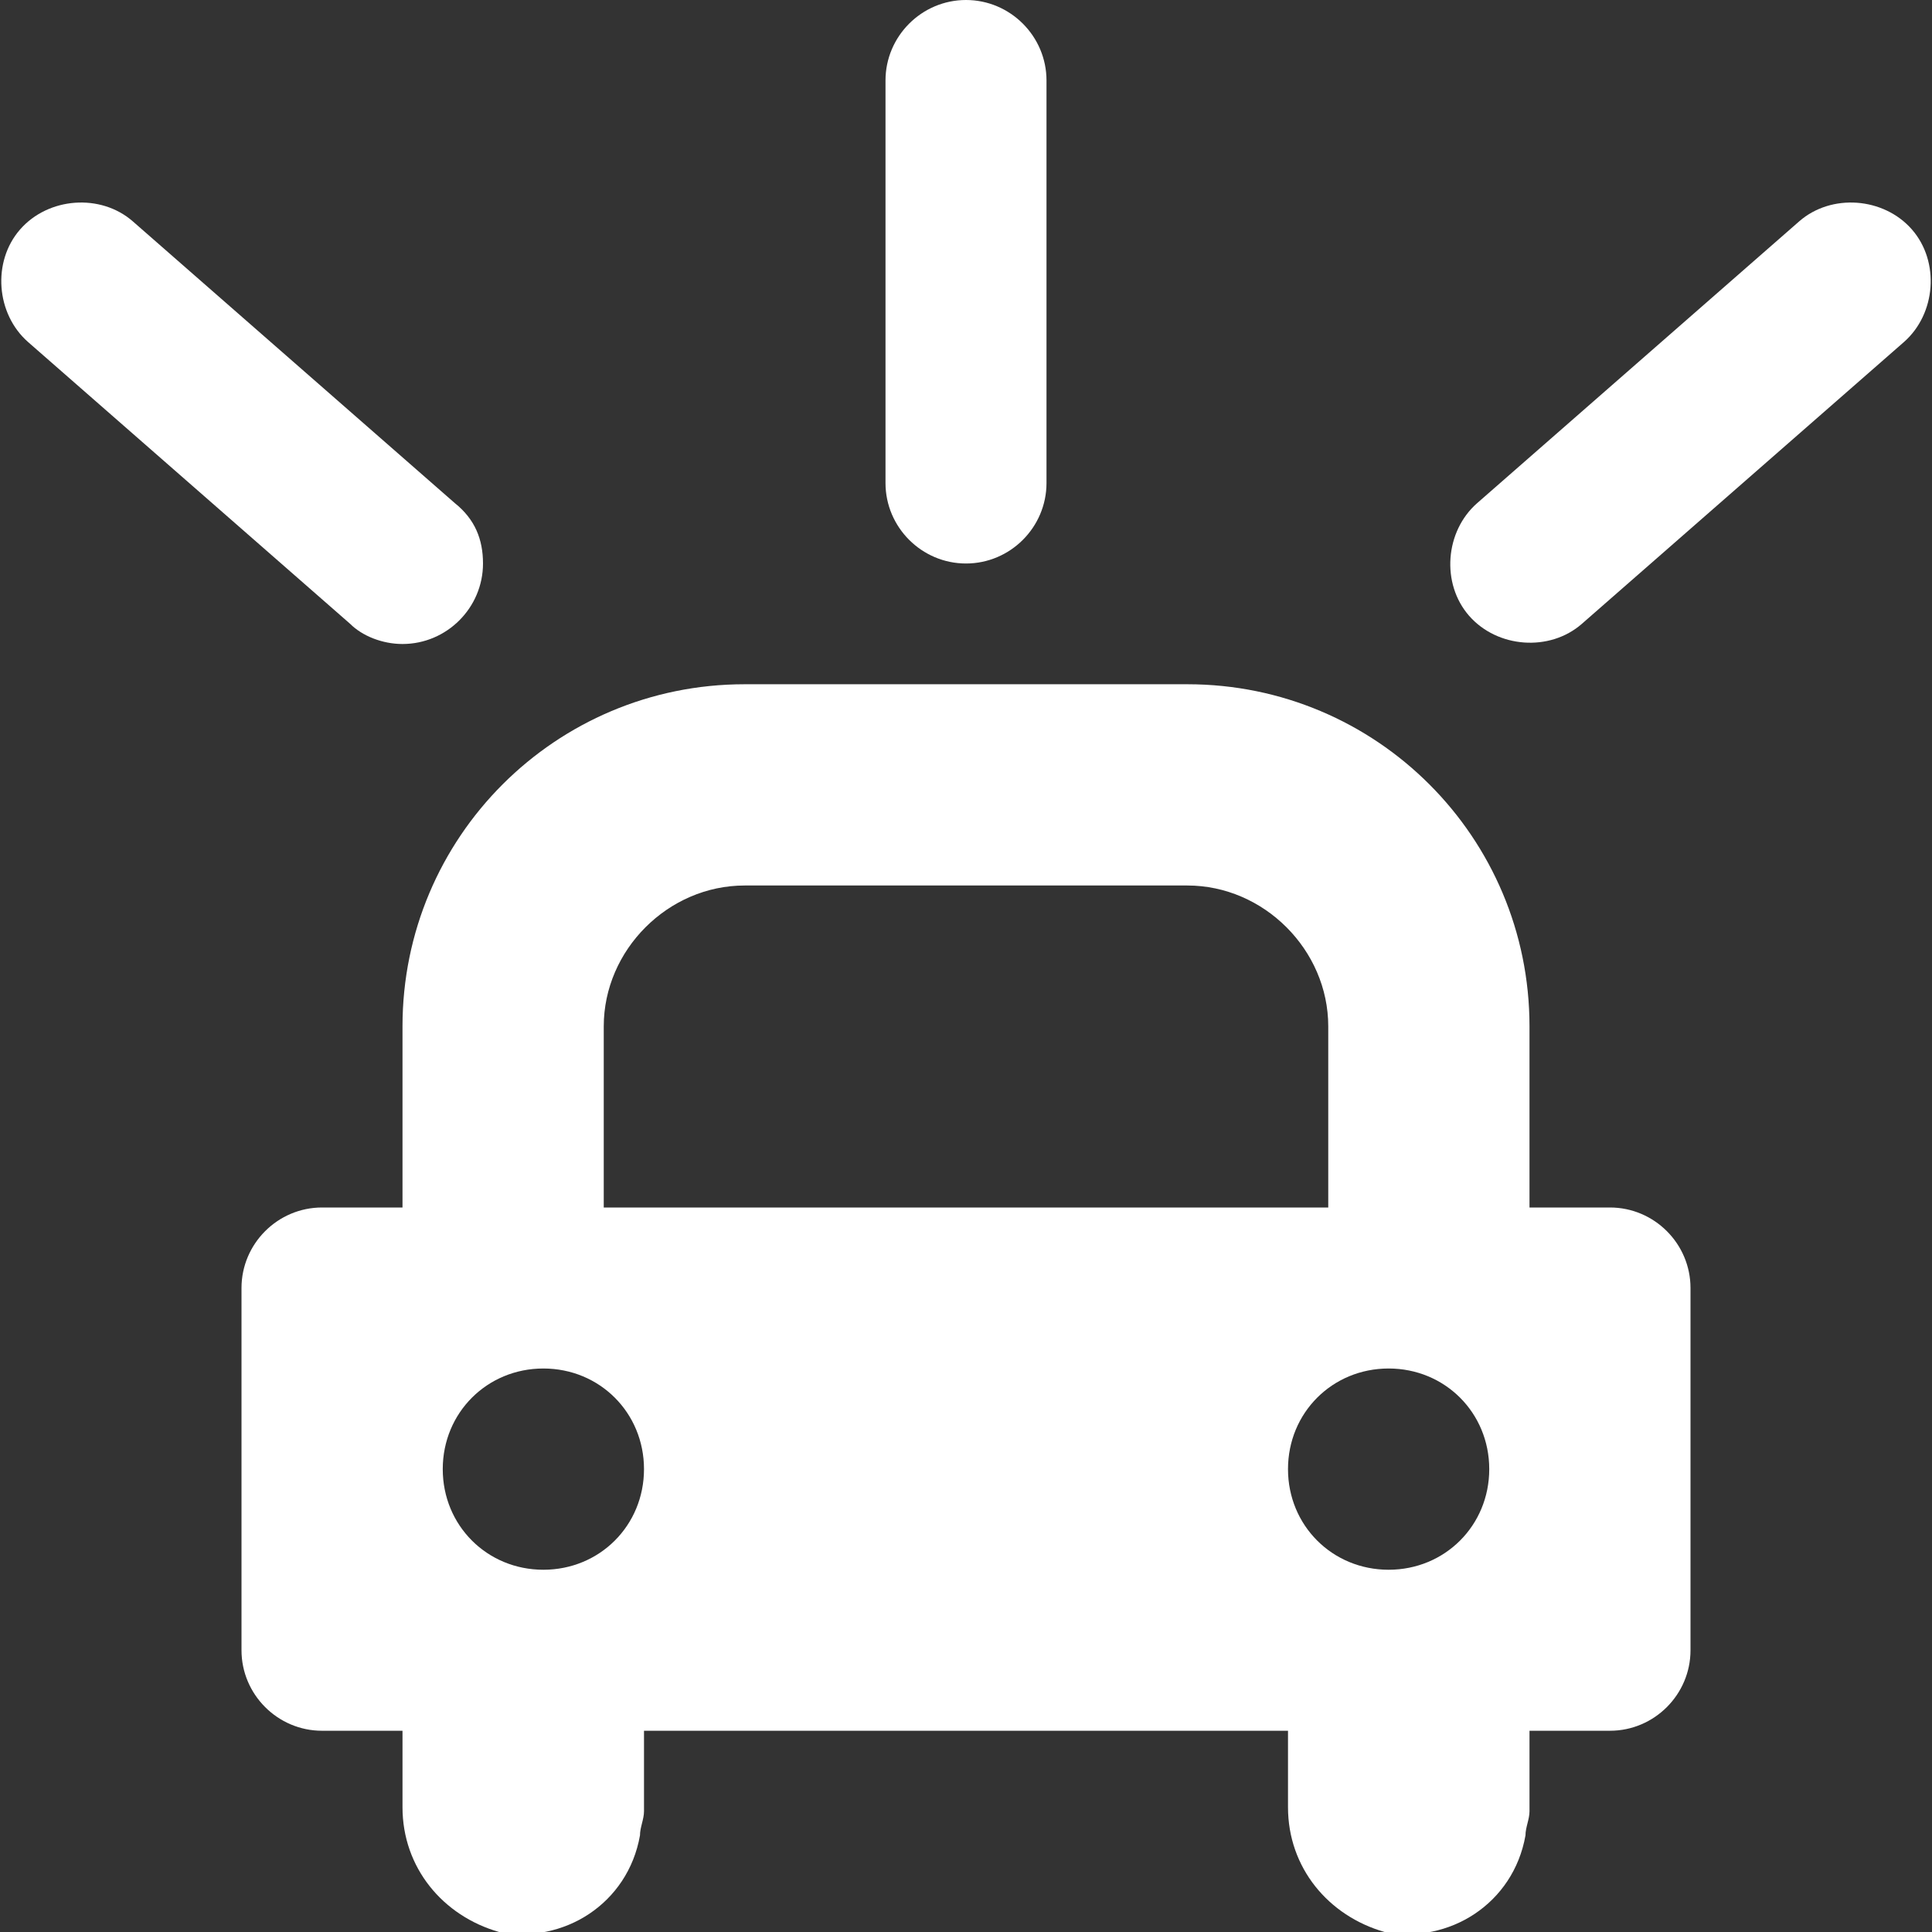 <?xml version="1.0" encoding="utf-8"?>
<!-- Generator: Adobe Illustrator 25.0.0, SVG Export Plug-In . SVG Version: 6.00 Build 0)  -->
<svg version="1.1" id="Layer_1" xmlns="http://www.w3.org/2000/svg" xmlns:xlink="http://www.w3.org/1999/xlink" x="0px" y="0px"
	 viewBox="0 0 48 48" style="enable-background:new 0 0 48 48;" xml:space="preserve">
<rect x="0" y="0" width="48" height="48" fill="#333333" stroke="none"/>
<style type="text/css">
	.st0{fill:#fff;}
</style>
<g id="Layer_2_1_">
	<g id="Icons">
		<path class="st0" d="M24,14c1.1,0,2-0.9,2-2V2c0-1.1-0.9-2-2-2s-2,0.9-2,2v10C22,13.1,22.9,14,24,14z"/>
		<path class="st0" d="M47.5,5.7c-0.7-0.8-2-0.9-2.8-0.2c0,0,0,0,0,0l-8,7c-0.8,0.7-0.9,2-0.2,2.8c0.7,0.8,2,0.9,2.8,0.2l8-7
			C48.1,7.8,48.2,6.5,47.5,5.7z"/>
		<path class="st0" d="M10,16c1.1,0,2-0.9,2-2c0-0.6-0.2-1.1-0.7-1.5l-8-7C2.5,4.8,1.2,4.9,0.5,5.7s-0.6,2.1,0.2,2.8l8,7
			C9,15.8,9.5,16,10,16z"/>
		<path class="st0" d="M40,30h-2v-4.5c0-4.7-3.8-8.5-8.5-8.5l0,0h-11c-4.7,0-8.5,3.8-8.5,8.5l0,0V30H8c-1.1,0-2,0.9-2,2v9
			c0,1.1,0.9,2,2,2h2v1.9c0,1.5,1,2.7,2.4,3.1c1.6,0.3,3.2-0.7,3.5-2.4c0-0.2,0.1-0.4,0.1-0.6v-2h16v1.9c0,1.5,1,2.7,2.4,3.1
			c1.6,0.3,3.2-0.7,3.5-2.4c0-0.2,0.1-0.4,0.1-0.6v-2h2c1.1,0,2-0.9,2-2v-9C42,30.9,41.1,30,40,30z M15,25.5c0-1.9,1.6-3.5,3.5-3.5
			h11c1.9,0,3.5,1.6,3.5,3.5V30H15V25.5z M13.5,39c-1.4,0-2.5-1.1-2.5-2.5s1.1-2.5,2.5-2.5s2.5,1.1,2.5,2.5C16,37.9,14.9,39,13.5,39
			z M34.5,34c1.4,0,2.5,1.1,2.5,2.5S35.9,39,34.5,39S32,37.9,32,36.5C32,35.1,33.1,34,34.5,34z"/>
	</g>
</g>
</svg>
